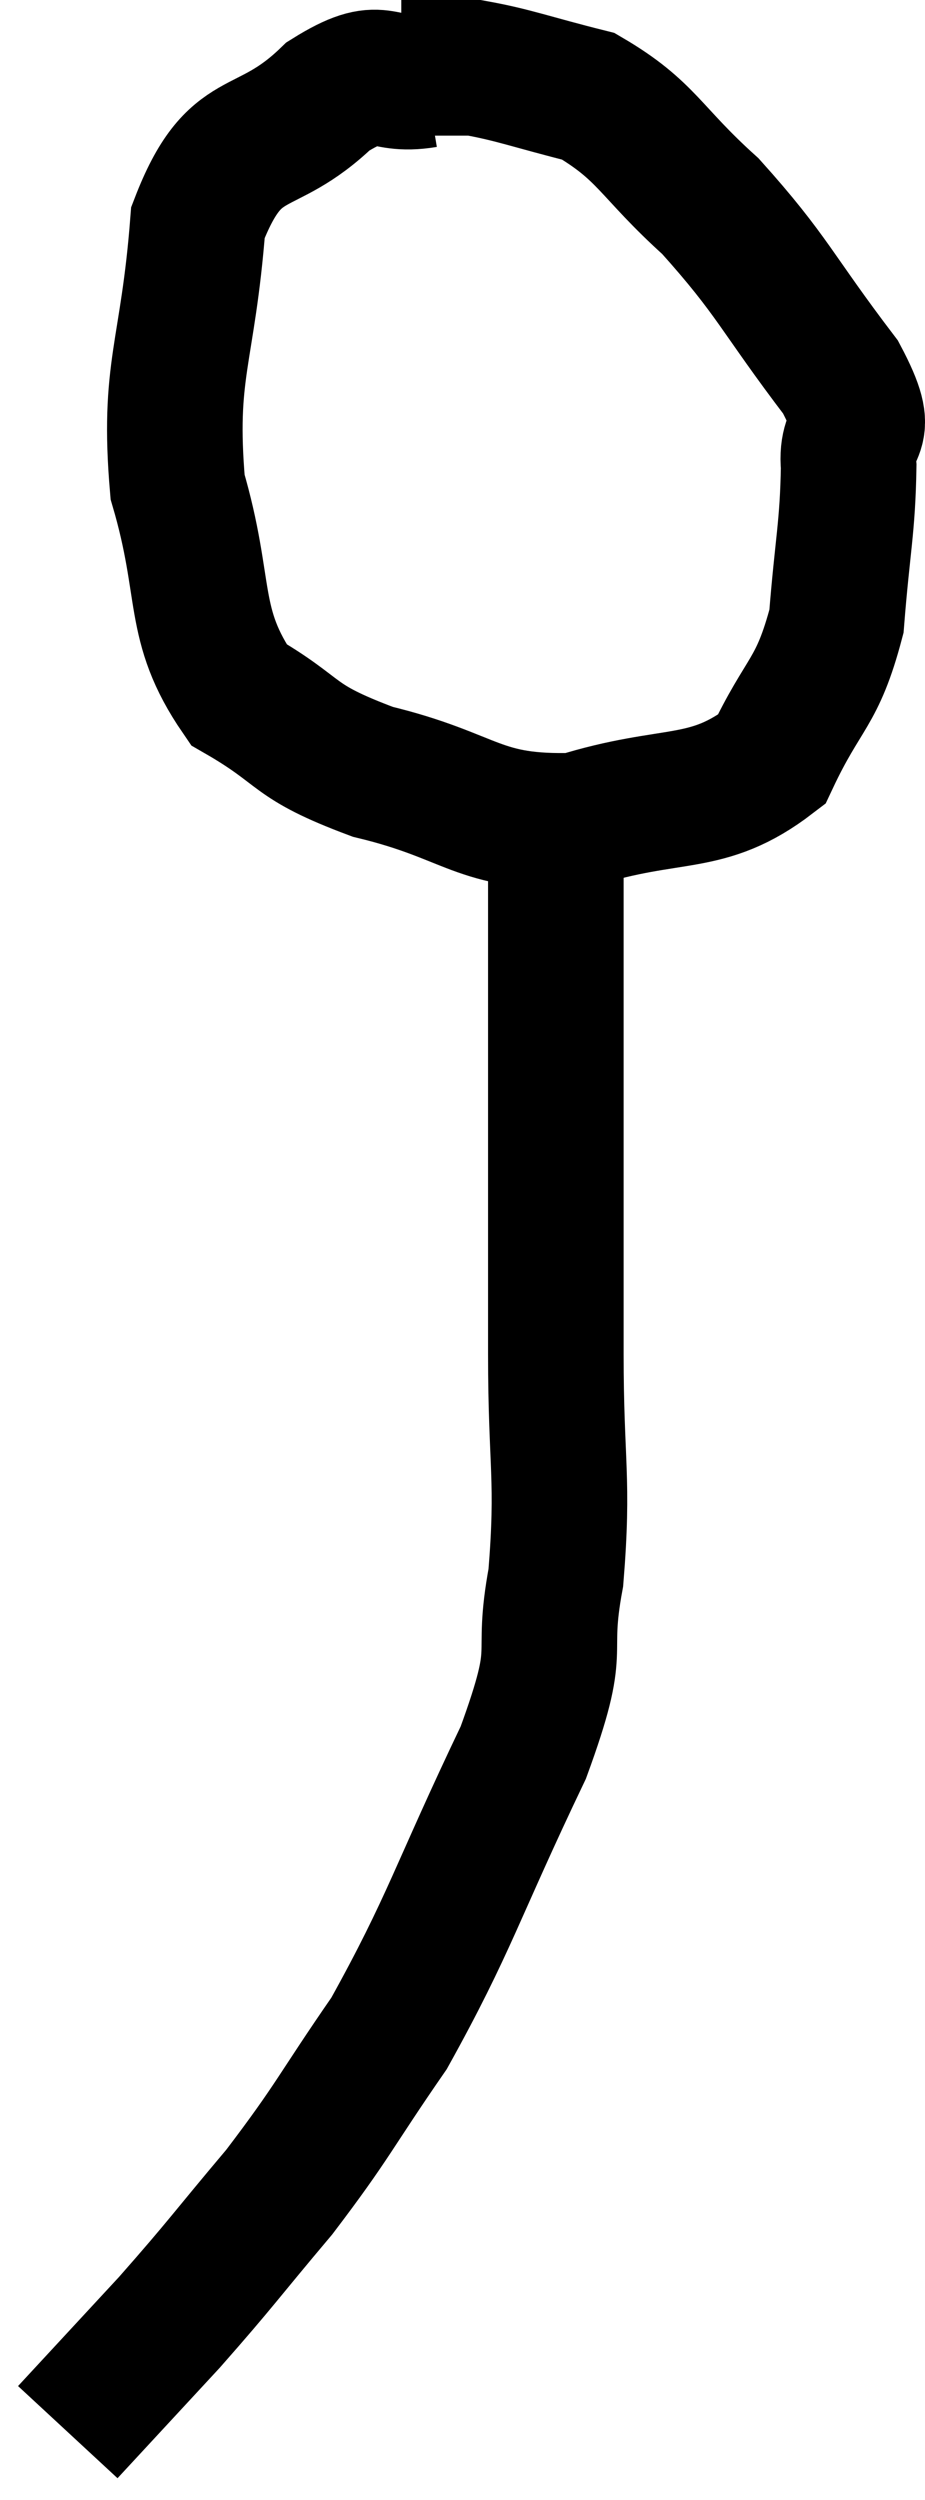 <svg xmlns="http://www.w3.org/2000/svg" viewBox="15.74 4.64 13.646 36.86" width="13.646" height="36.86"><path d="M 22.02 5.82 C 21.3 5.94, 21.42 5.535, 20.58 6.06 C 19.62 6.99, 19.215 6.48, 18.66 7.92 C 18.51 9.87, 18.21 10.08, 18.36 11.82 C 18.81 13.35, 18.54 13.83, 19.26 14.88 C 20.25 15.45, 19.995 15.555, 21.24 16.02 C 22.74 16.38, 22.77 16.785, 24.24 16.74 C 25.68 16.29, 26.16 16.575, 27.12 15.84 C 27.6 14.82, 27.795 14.88, 28.08 13.8 C 28.17 12.66, 28.245 12.42, 28.26 11.52 C 28.2 10.86, 28.65 11.16, 28.14 10.2 C 27.18 8.94, 27.15 8.715, 26.22 7.68 C 25.32 6.87, 25.29 6.57, 24.42 6.06 C 23.58 5.85, 23.325 5.745, 22.74 5.64 C 22.41 5.64, 22.35 5.64, 22.08 5.64 L 21.66 5.64" fill="none" stroke="black" stroke-width="2"></path><path d="M 23.94 16.8 C 23.94 17.97, 23.94 17.85, 23.94 19.14 C 23.94 20.55, 23.94 20.595, 23.94 21.96 C 23.94 23.28, 23.94 23.115, 23.94 24.6 C 23.94 26.25, 24.06 26.43, 23.94 27.9 C 23.7 29.19, 24.075 28.8, 23.46 30.48 C 22.47 32.55, 22.38 33, 21.48 34.62 C 20.67 35.79, 20.67 35.895, 19.86 36.96 C 19.05 37.92, 19.02 37.995, 18.24 38.88 C 17.49 39.69, 17.115 40.095, 16.74 40.5 C 16.74 40.5, 16.74 40.5, 16.74 40.5 L 16.74 40.5" fill="none" stroke="black" stroke-width="2"></path></svg>